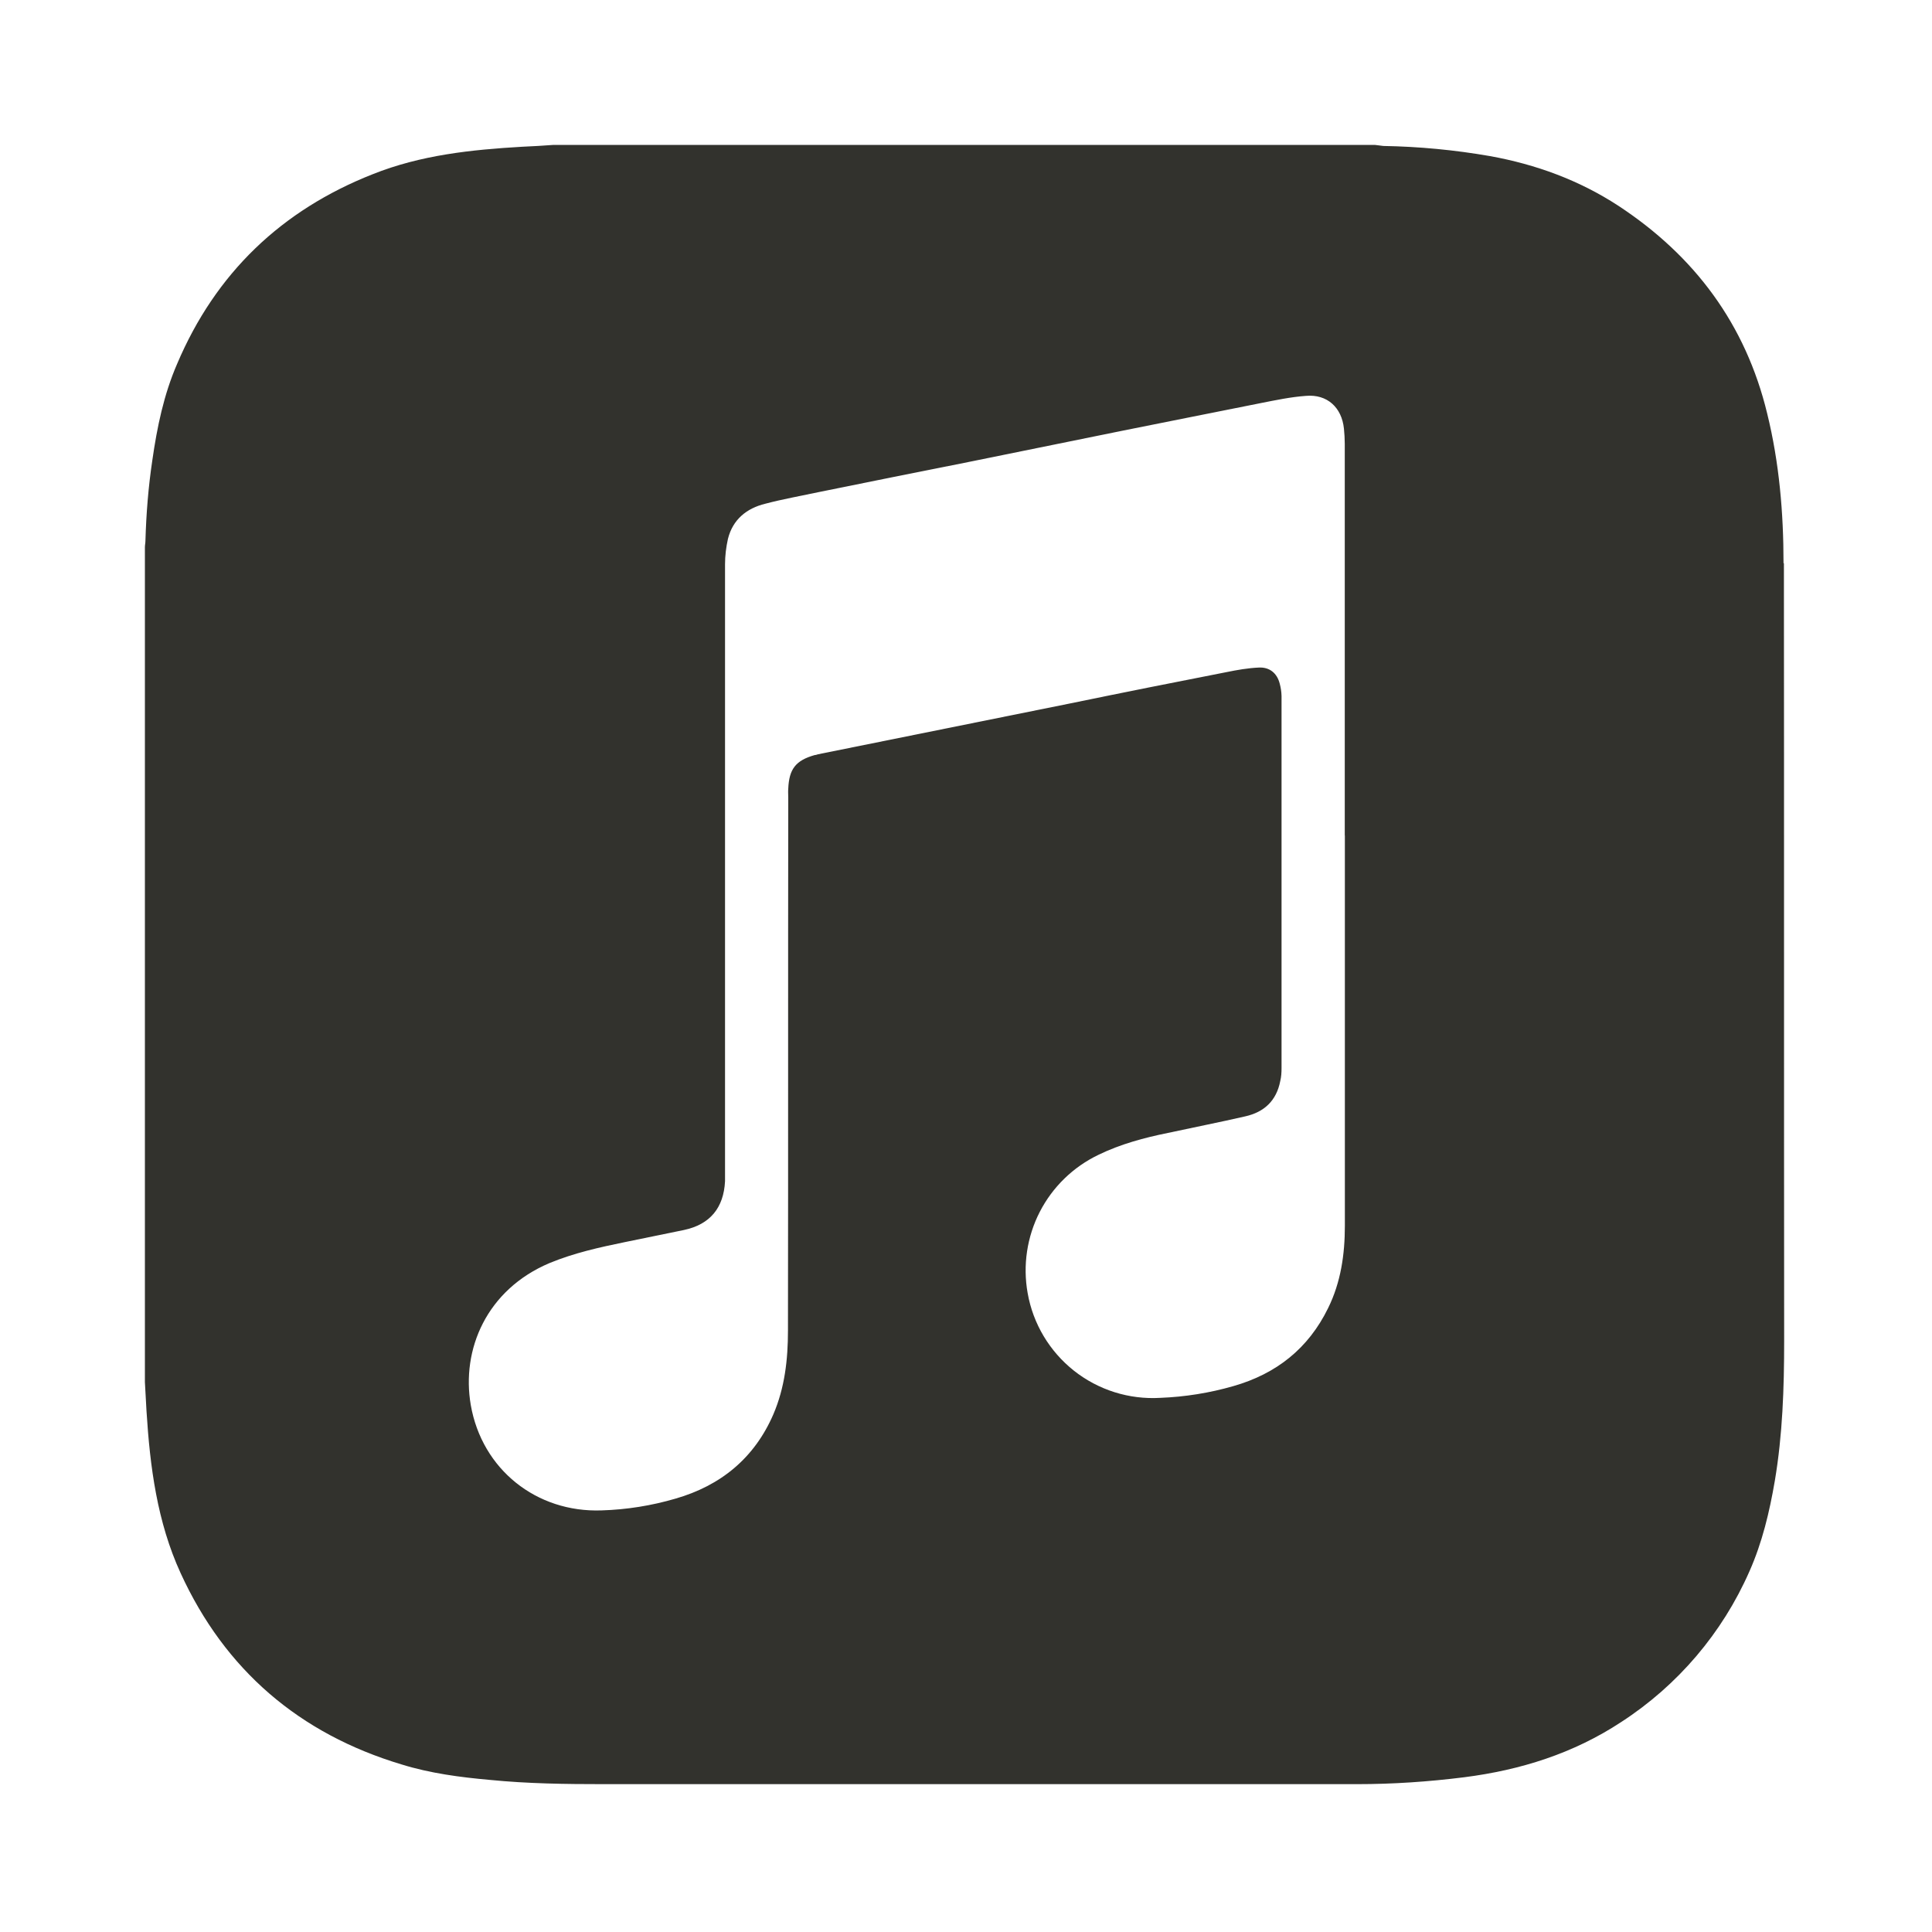 <svg width="40" height="40" viewBox="0 0 40 40" fill="none" xmlns="http://www.w3.org/2000/svg">
<path d="M36.926 11.662C36.926 10.619 36.838 9.579 36.588 8.563C36.141 6.712 35.086 5.298 33.506 4.26C32.694 3.73 31.8 3.404 30.85 3.232C30.12 3.105 29.381 3.034 28.64 3.022C28.585 3.017 28.525 3.005 28.463 3H11.461C11.246 3.017 11.031 3.028 10.815 3.038C9.76 3.099 8.711 3.209 7.716 3.607C5.827 4.352 4.463 5.656 3.667 7.534C3.391 8.17 3.252 8.843 3.154 9.528C3.071 10.081 3.027 10.639 3.011 11.197C3.011 11.241 3 11.285 3 11.329V28.614L3.033 29.212C3.105 30.367 3.253 31.51 3.74 32.571C4.658 34.576 6.199 35.896 8.315 36.531C8.905 36.714 9.525 36.796 10.143 36.851C10.928 36.929 11.711 36.939 12.496 36.939H28.095C28.836 36.939 29.576 36.889 30.316 36.796C31.482 36.647 32.575 36.304 33.565 35.653C34.736 34.894 35.66 33.809 36.221 32.531C36.486 31.934 36.636 31.3 36.746 30.658C36.907 29.703 36.939 28.735 36.939 27.769C36.934 22.399 36.939 17.03 36.934 11.66L36.926 11.662ZM27.844 17.302V25.378C27.844 25.969 27.761 26.549 27.496 27.085C27.088 27.919 26.425 28.444 25.535 28.698C25.042 28.84 24.534 28.921 24.022 28.941C23.377 28.979 22.741 28.779 22.235 28.379C21.729 27.978 21.387 27.406 21.276 26.77C21.174 26.198 21.262 25.608 21.527 25.091C21.793 24.574 22.22 24.159 22.745 23.908C23.198 23.688 23.69 23.555 24.181 23.456C24.716 23.34 25.252 23.235 25.782 23.113C26.175 23.025 26.428 22.787 26.506 22.383C26.528 22.295 26.533 22.201 26.533 22.113V14.412C26.531 14.325 26.518 14.237 26.495 14.153C26.44 13.937 26.285 13.81 26.064 13.821C25.837 13.831 25.617 13.87 25.396 13.915C24.319 14.125 23.242 14.34 22.17 14.561L16.939 15.616C16.917 15.622 16.889 15.633 16.867 15.633C16.475 15.744 16.337 15.921 16.32 16.329C16.314 16.39 16.32 16.451 16.32 16.512C16.314 20.191 16.32 23.87 16.314 27.549C16.314 28.146 16.248 28.731 16.011 29.283C15.619 30.188 14.923 30.758 13.984 31.028C13.488 31.173 12.976 31.255 12.459 31.271C11.106 31.321 9.979 30.421 9.747 29.09C9.548 27.941 10.073 26.703 11.376 26.151C11.884 25.941 12.409 25.825 12.945 25.715L14.16 25.466C14.701 25.351 14.983 25.008 15.011 24.456V11.684C15.011 11.506 15.033 11.33 15.071 11.158C15.171 10.755 15.459 10.523 15.845 10.429C16.204 10.334 16.574 10.269 16.938 10.191C17.976 9.981 19.009 9.771 20.048 9.566L23.257 8.914C24.207 8.726 25.151 8.533 26.101 8.346C26.411 8.285 26.726 8.218 27.04 8.196C27.476 8.158 27.78 8.434 27.825 8.876C27.835 8.981 27.842 9.086 27.842 9.191V17.295L27.844 17.302Z" fill="#32322D"/>
</svg>
